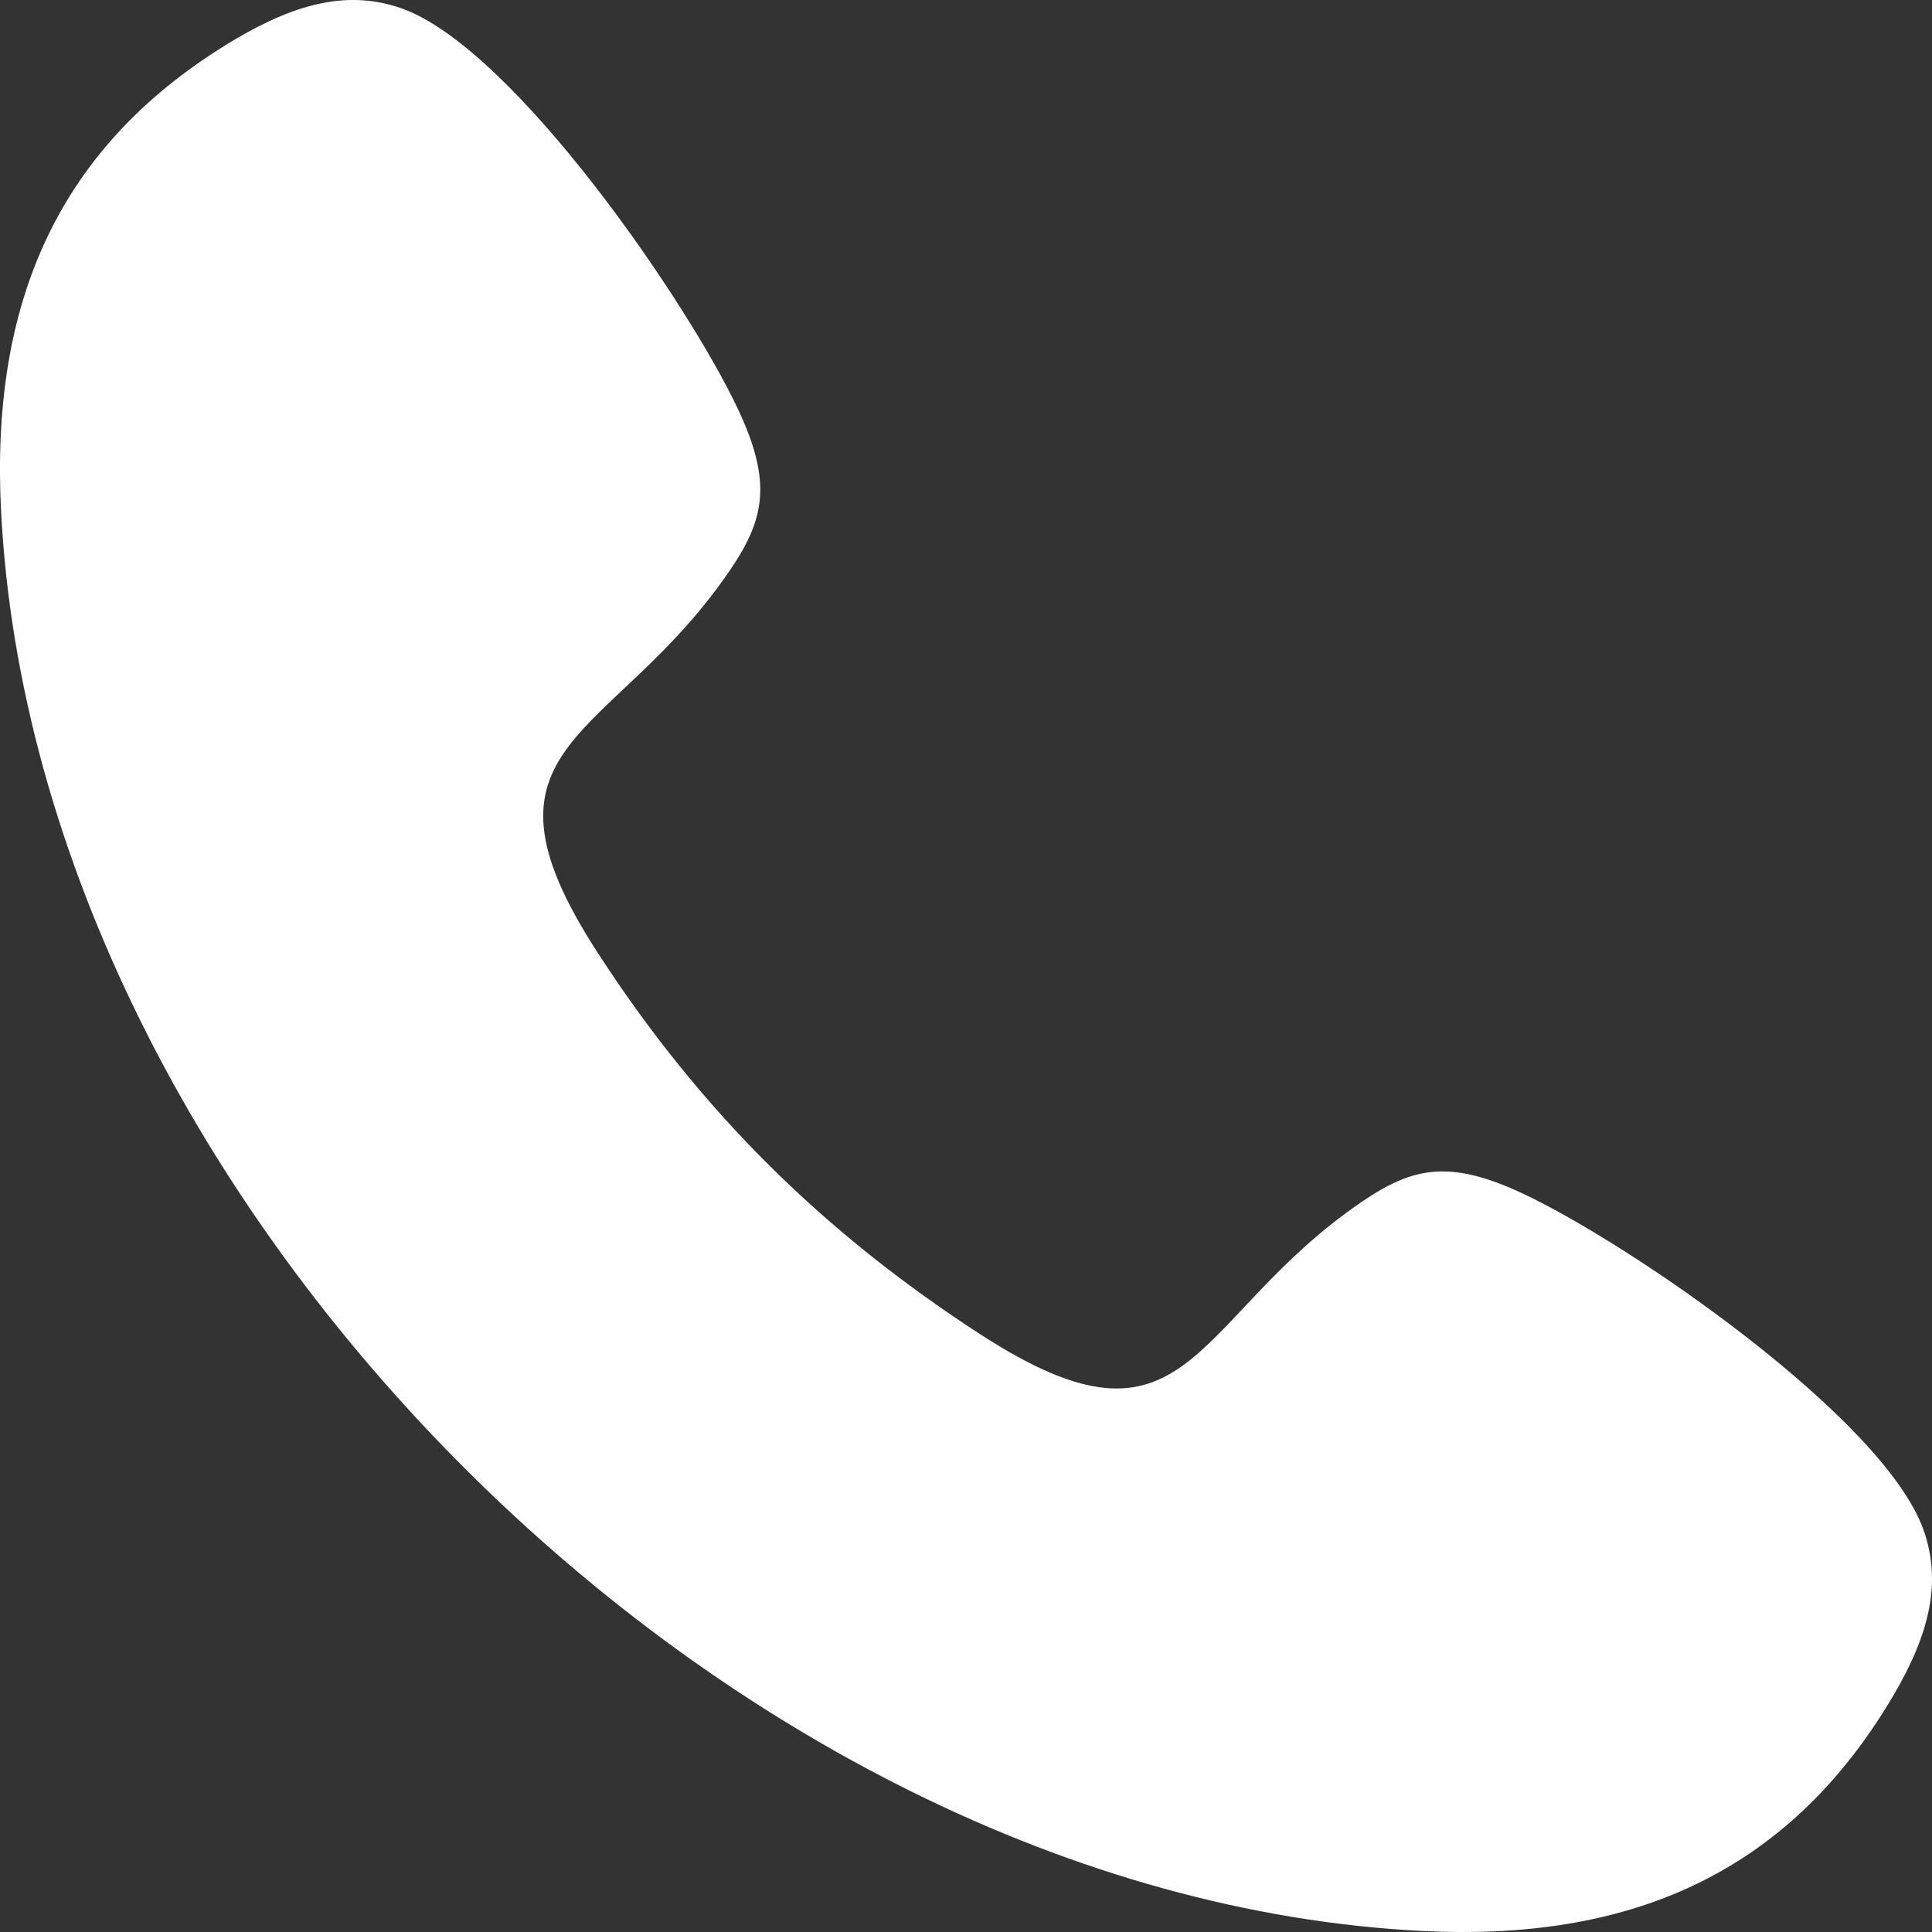 <svg viewBox="0 0 13 13" fill="none" xmlns="http://www.w3.org/2000/svg">
<rect x="0" y="0" width="13" height="13" fill="#333333" stroke="none"/>
<path fill-rule="evenodd" clip-rule="evenodd" d="M4.913 3.835C5.148 3.49 5.194 3.242 4.969 2.76C4.634 2.043 3.459 0.326 2.704 0.057C2.354 -0.067 2.005 0.016 1.592 0.259C0.374 0.977 -0.063 2.056 0.007 3.435C0.243 8.107 4.898 12.757 9.567 12.993C10.945 13.063 12.024 12.626 12.741 11.407C12.984 10.994 13.067 10.644 12.943 10.295C12.675 9.539 10.958 8.363 10.242 8.029C9.759 7.804 9.511 7.85 9.167 8.084C8.004 8.876 8.018 9.899 6.599 8.98C5.535 8.291 4.706 7.469 4.018 6.405C3.099 4.985 4.122 4.999 4.913 3.835Z" fill="white"/>
</svg>
